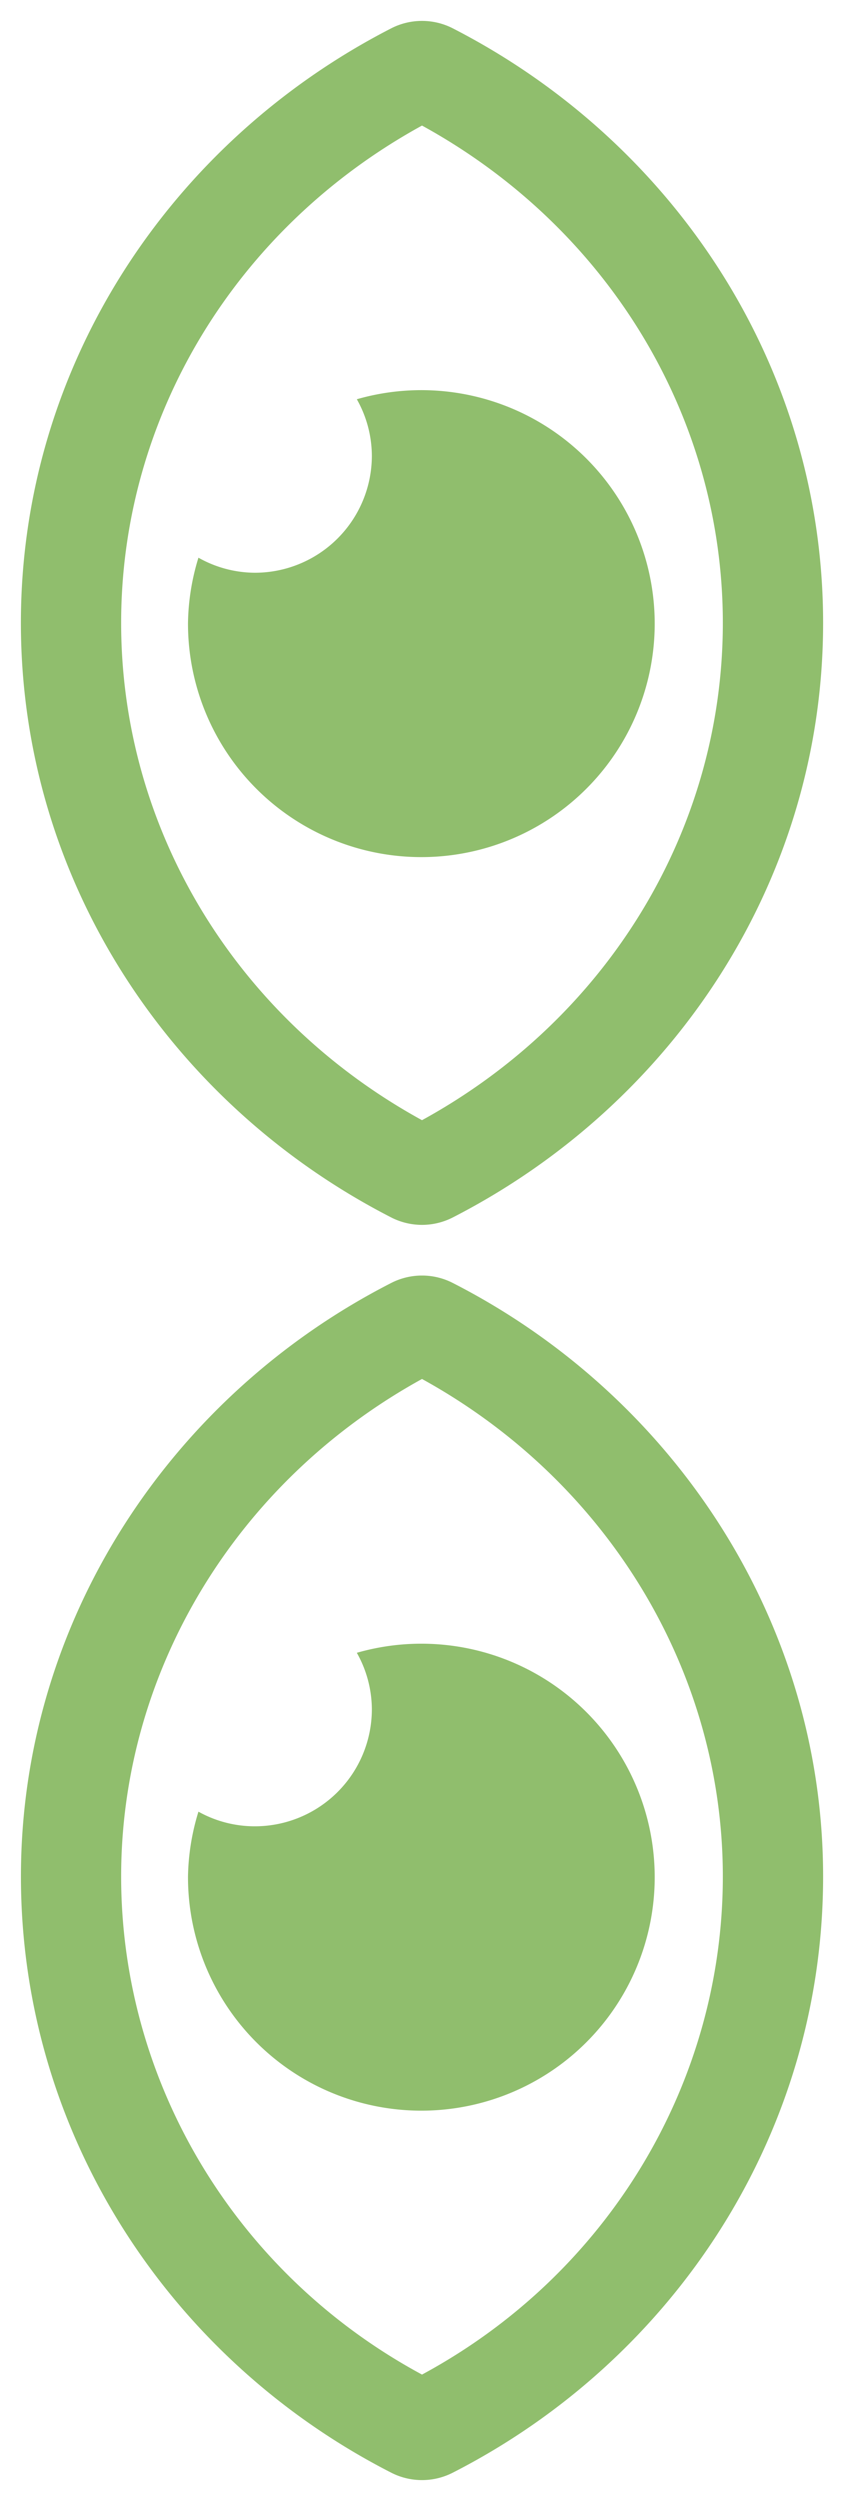 <?xml version="1.0" encoding="UTF-8" standalone="no"?>
<svg
   xmlns:dc="http://purl.org/dc/elements/1.1/"
   xmlns:cc="http://creativecommons.org/ns#"
   xmlns:rdf="http://www.w3.org/1999/02/22-rdf-syntax-ns#"
   xmlns:svg="http://www.w3.org/2000/svg"
   xmlns="http://www.w3.org/2000/svg"
   xmlns:sodipodi="http://sodipodi.sourceforge.net/DTD/sodipodi-0.dtd"
   xmlns:inkscape="http://www.inkscape.org/namespaces/inkscape"
   aria-hidden="true"
   focusable="false"
   data-prefix="far"
   data-icon="eye"
   class="svg-inline--fa fa-eye fa-w-18"
   role="img"
   viewBox="0 0 404 1196"
   version="1.1"
   id="svg4"
   sodipodi:docname="eyes.svg"
   width="404"
   height="1196"
   inkscape:version="0.92.5 (2060ec1f9f, 2020-04-08)">
  <defs
     id="defs8" />
  <sodipodi:namedview
     pagecolor="#ffffff"
     bordercolor="#666666"
     borderopacity="1"
     objecttolerance="10"
     gridtolerance="10"
     guidetolerance="10"
     inkscape:pageopacity="0"
     inkscape:pageshadow="2"
     inkscape:window-width="640"
     inkscape:window-height="480"
     id="namedview6"
     showgrid="false"
     fit-margin-top="10"
     fit-margin-left="10"
     fit-margin-right="10"
     fit-margin-bottom="10"
     inkscape:zoom="0.7202"
     inkscape:cx="551.9"
     inkscape:cy="736"
     inkscape:current-layer="svg4" />
  <g
     id="g1156"
     transform="matrix(0,1,1,0,10,10)">
    <path
       inkscape:connector-curvature="0"
       style="opacity:1;vector-effect:none;fill:#90be6d;fill-opacity:1;stroke-width:1;stroke-linecap:butt;stroke-linejoin:miter;stroke-miterlimit:4;stroke-dasharray:none;stroke-dashoffset:0;stroke-opacity:1"
       id="path2"
       d="M 288,79.99 A 110.9,110.9 0 0 0 256.8,84.99 A 55.4,55.4 0 0 1 264,112 A 56,56 0 0 1 208,168 A 55.4,55.4 0 0 1 181,160.8 A 111.7,111.7 0 1 0 288,79.99 Z M 572.5,177.4 C 518.3,71.59 410.9,0 288,0 C 165.1,0 57.68,71.69 3.482,177.4 A 32.35,32.35 0 0 0 3.482,206.6 C 57.71,312.4 165.1,384 288,384 C 410.9,384 518.3,312.4 572.5,206.6 A 32.35,32.35 0 0 0 572.5,177.4 Z M 288,336 C 189.4,336 98.91,281 50.07,192 C 98.91,103 189.3,47.99 288,47.99 C 386.7,47.99 477.1,103 525.9,192 C 477.1,281 386.7,336 288,336 Z" />
    <path
       id="path2-7"
       d="M 887.7,79.99 A 110.9,110.9 0 0 0 856.7,84.99 A 55.4,55.4 0 0 1 863.7,112 A 56,56 0 0 1 807.7,168 A 55.4,55.4 0 0 1 780.7,160.8 A 111.7,111.7 0 1 0 887.7,79.99 Z M 1173,177.4 C 1119,71.59 1011,0.02 887.7,0.02 C 765.7,0.02 657.7,71.59 603.7,177.4 A 32.35,32.35 0 0 0 603.7,206.6 C 657.7,312.4 765.7,384 887.7,384 C 1011,384 1119,312.4 1173,206.6 A 32.35,32.35 0 0 0 1173,177.4 Z M 887.7,336 C 789.7,336 698.7,281 649.7,192 C 698.7,103 789.7,47.99 887.7,47.99 C 986.5,47.99 1078,103 1126,192 C 1078,281 986.5,336 887.7,336 Z"
       style="fill:#90be6d;fill-opacity:1"
       inkscape:connector-curvature="0" />
  </g>
</svg>
